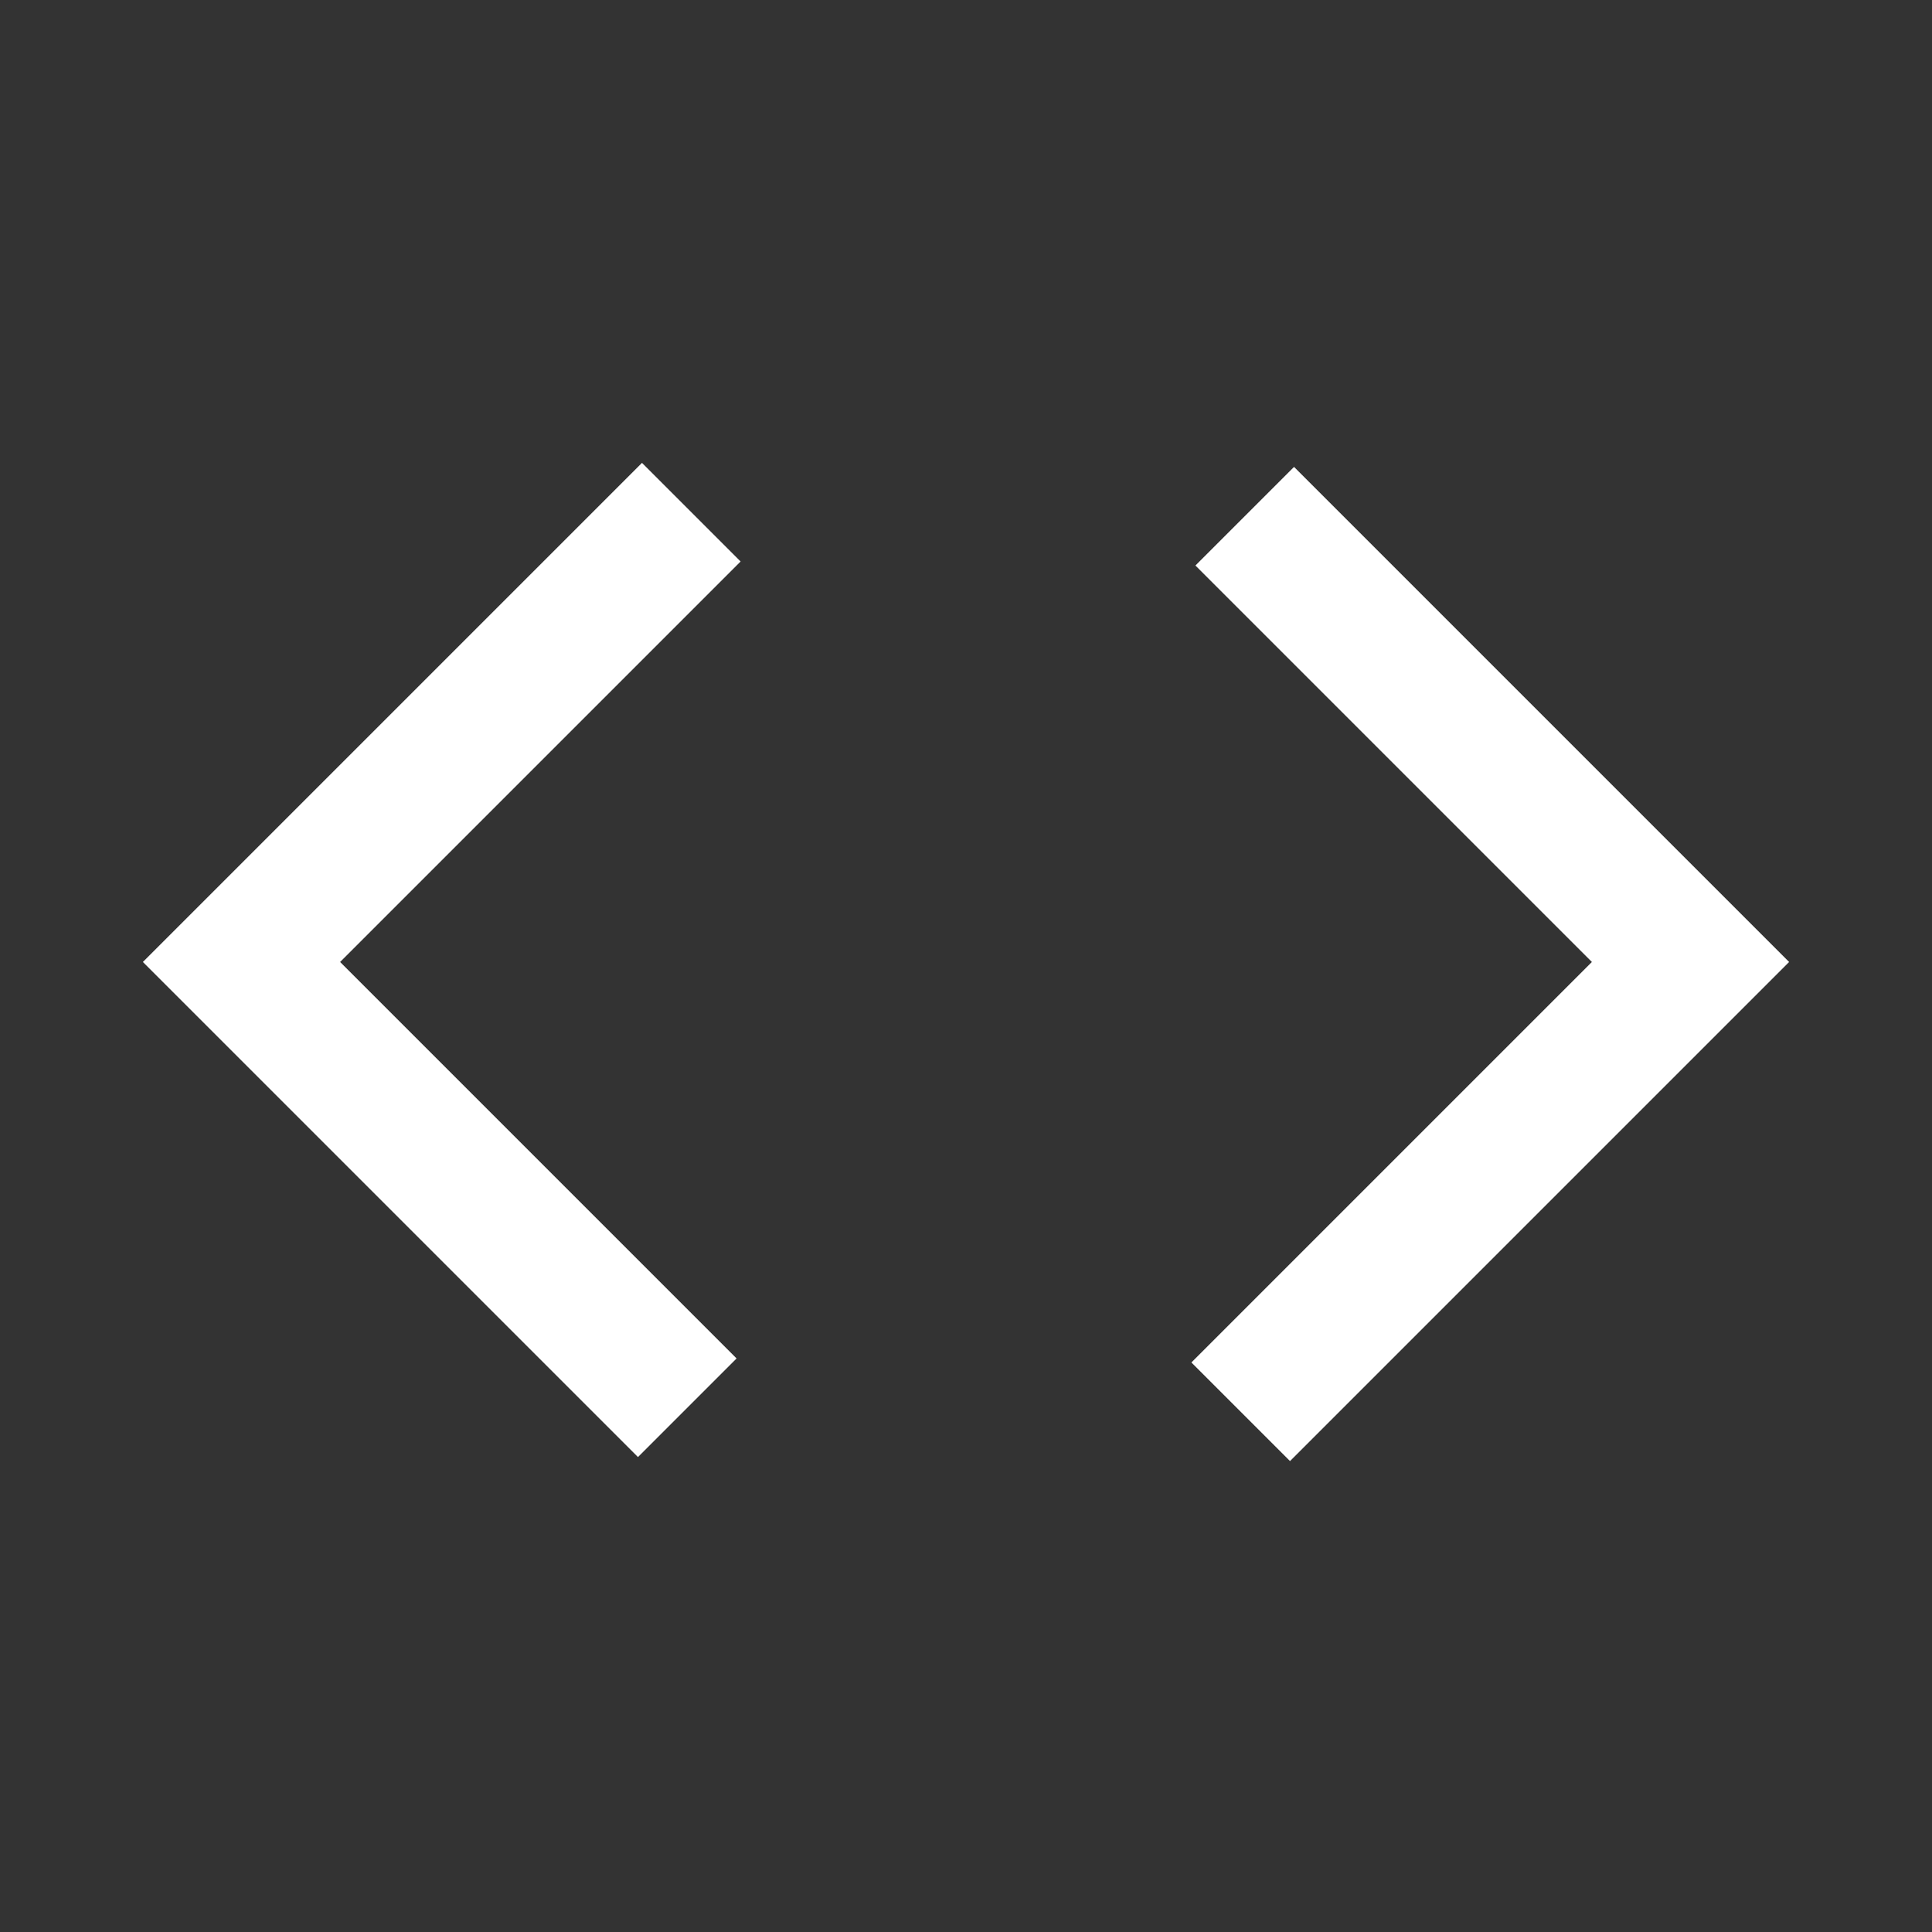 <svg xmlns="http://www.w3.org/2000/svg" height="48" width="48"><rect width="100%" height="100%" fill="#333333" stroke="none"/><path fill="#FFFFFF" d="M32.05 36.3 29.6 33.85 39.55 23.9 29.7 14.05 32.15 11.6 44.45 23.9ZM15.85 36.2 3.55 23.9 15.95 11.5 18.4 13.95 8.45 23.9 18.3 33.75Z"/></svg>